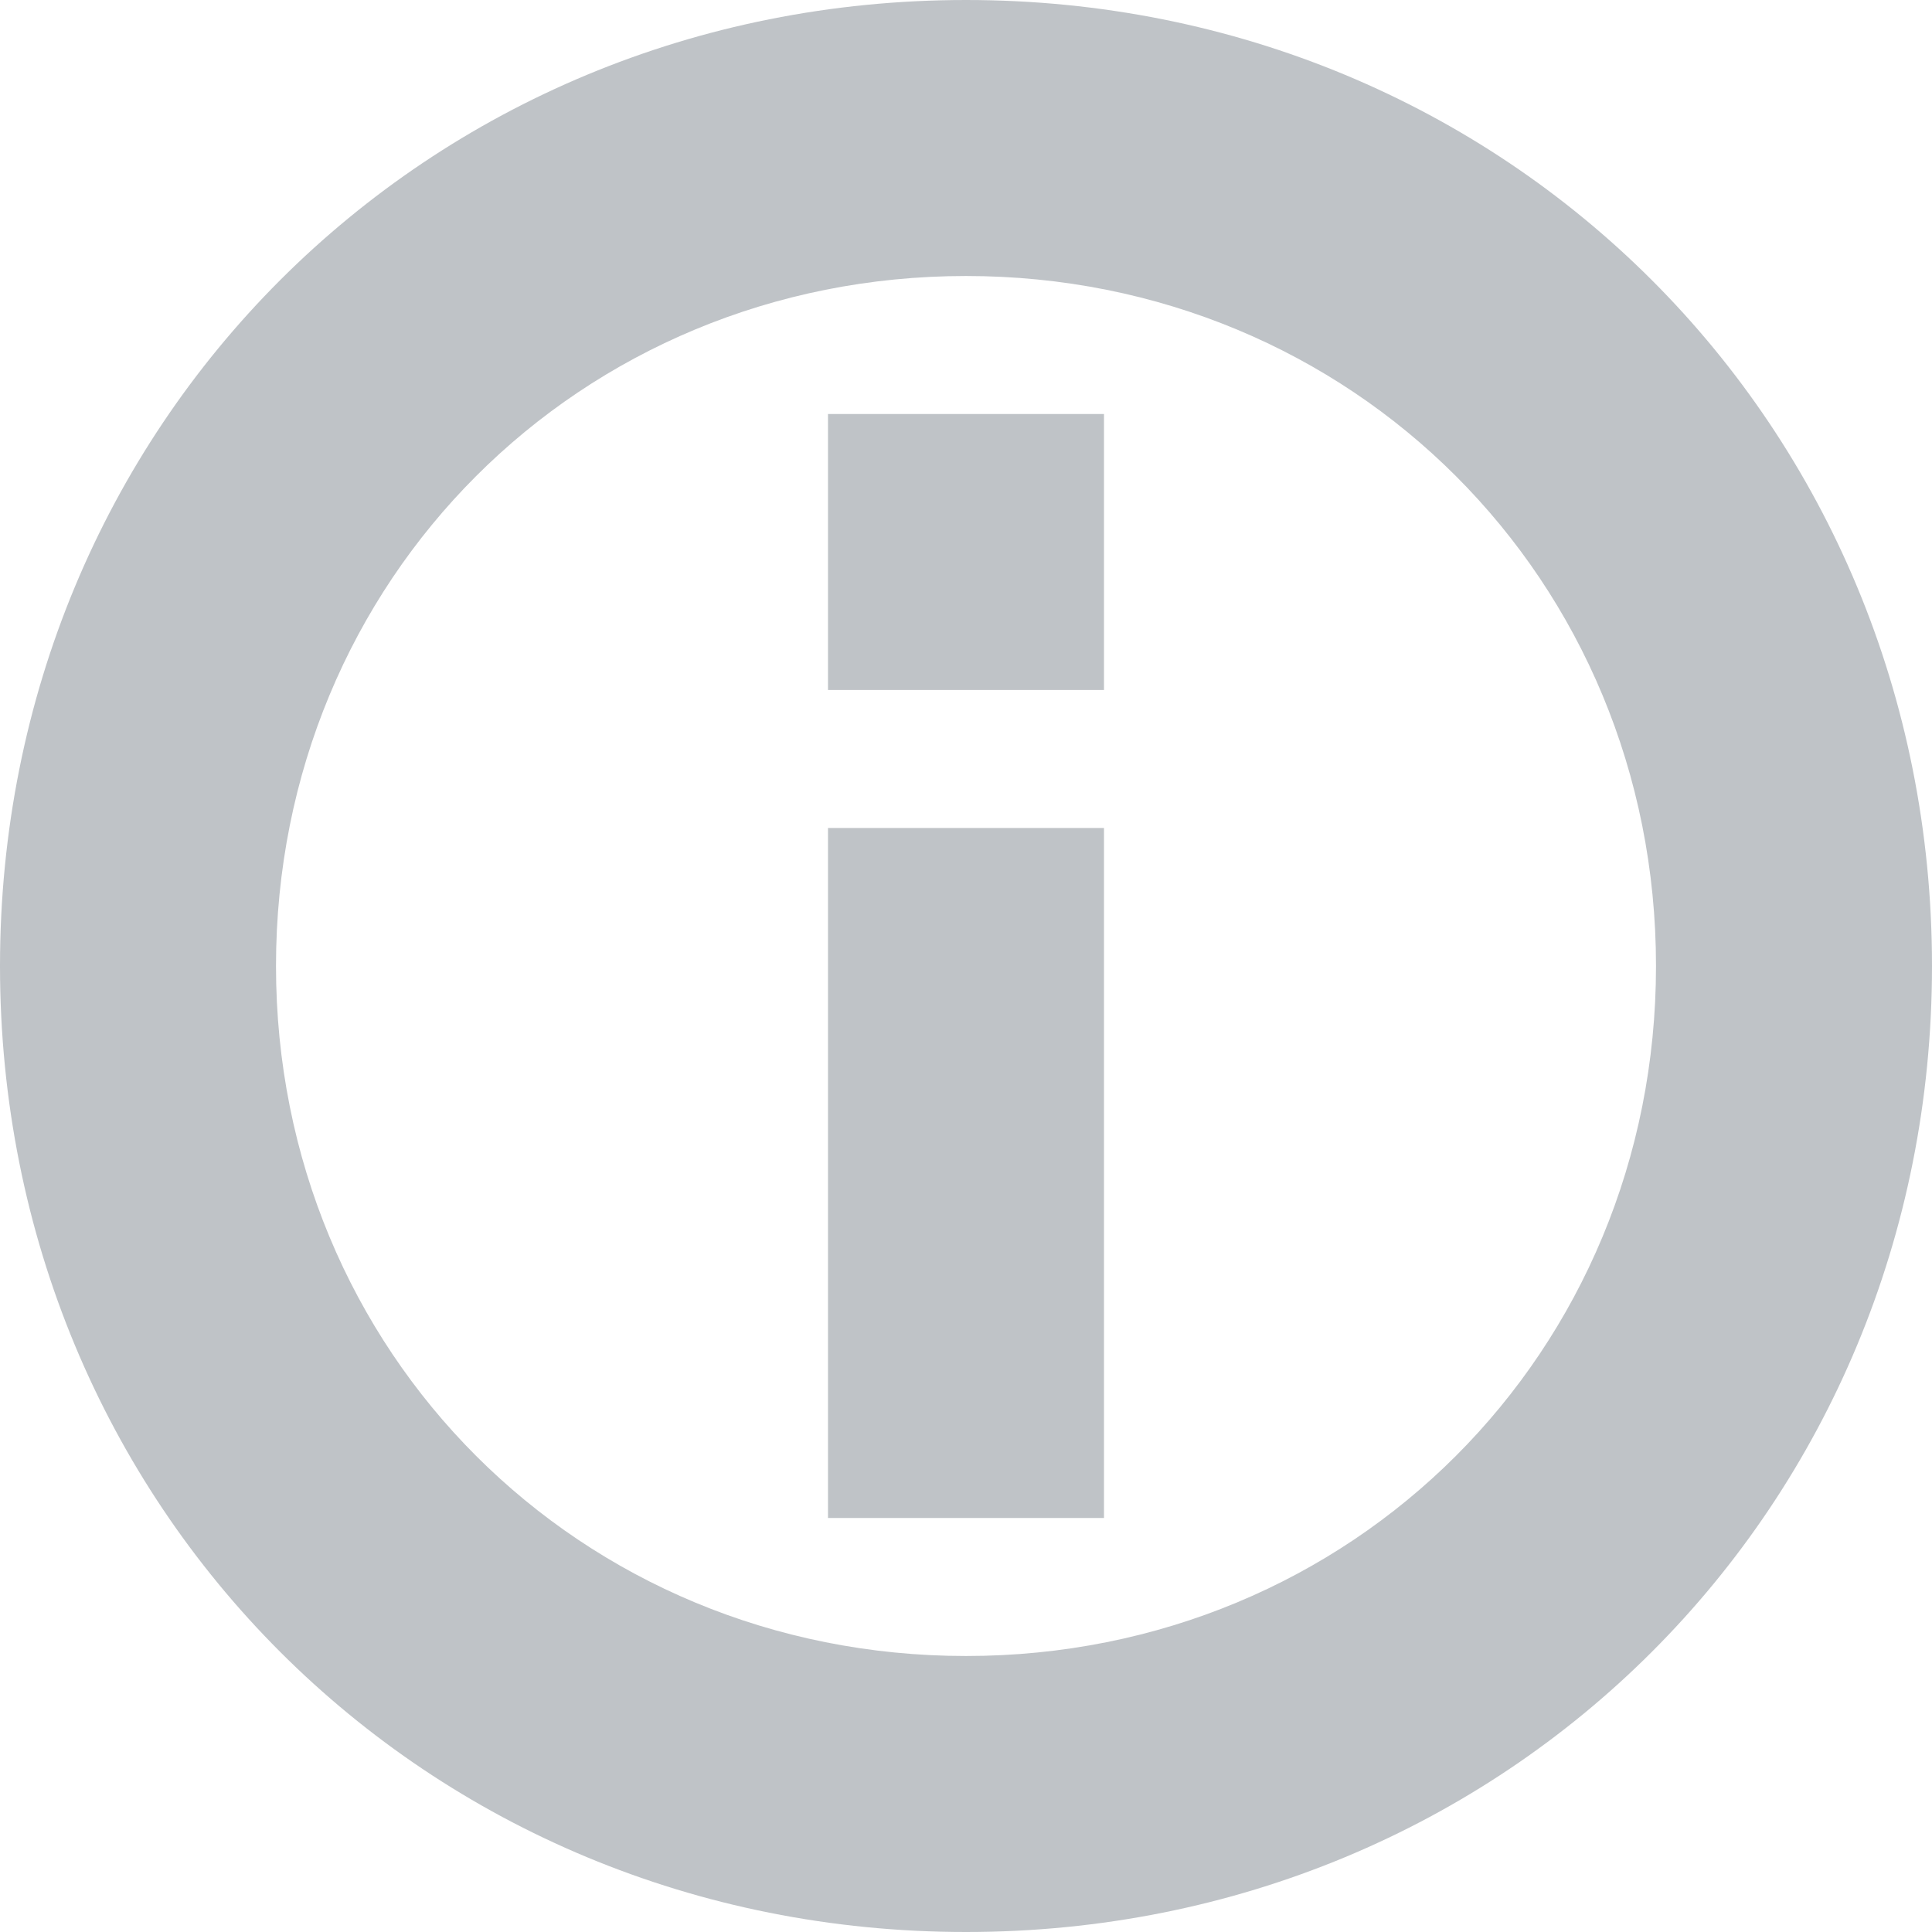 <svg width="14px" height="14px" version="1.1" viewBox="0 0 14 14" xmlns="http://www.w3.org/2000/svg"><path d="m7 14c-3.92 0-7-3.08-7-7s3.08-7 7-7 7 3.08 7 7-3.08 7-7 7zm0-2c2.8 0 5-2.2 5-5s-2.2-5-5-5-5 2.2-5 5 2.2 5 5 5zm1-7h-2v-2h2zm0 6h-2v-5h2z" fill="#bfc3c7"/></svg>